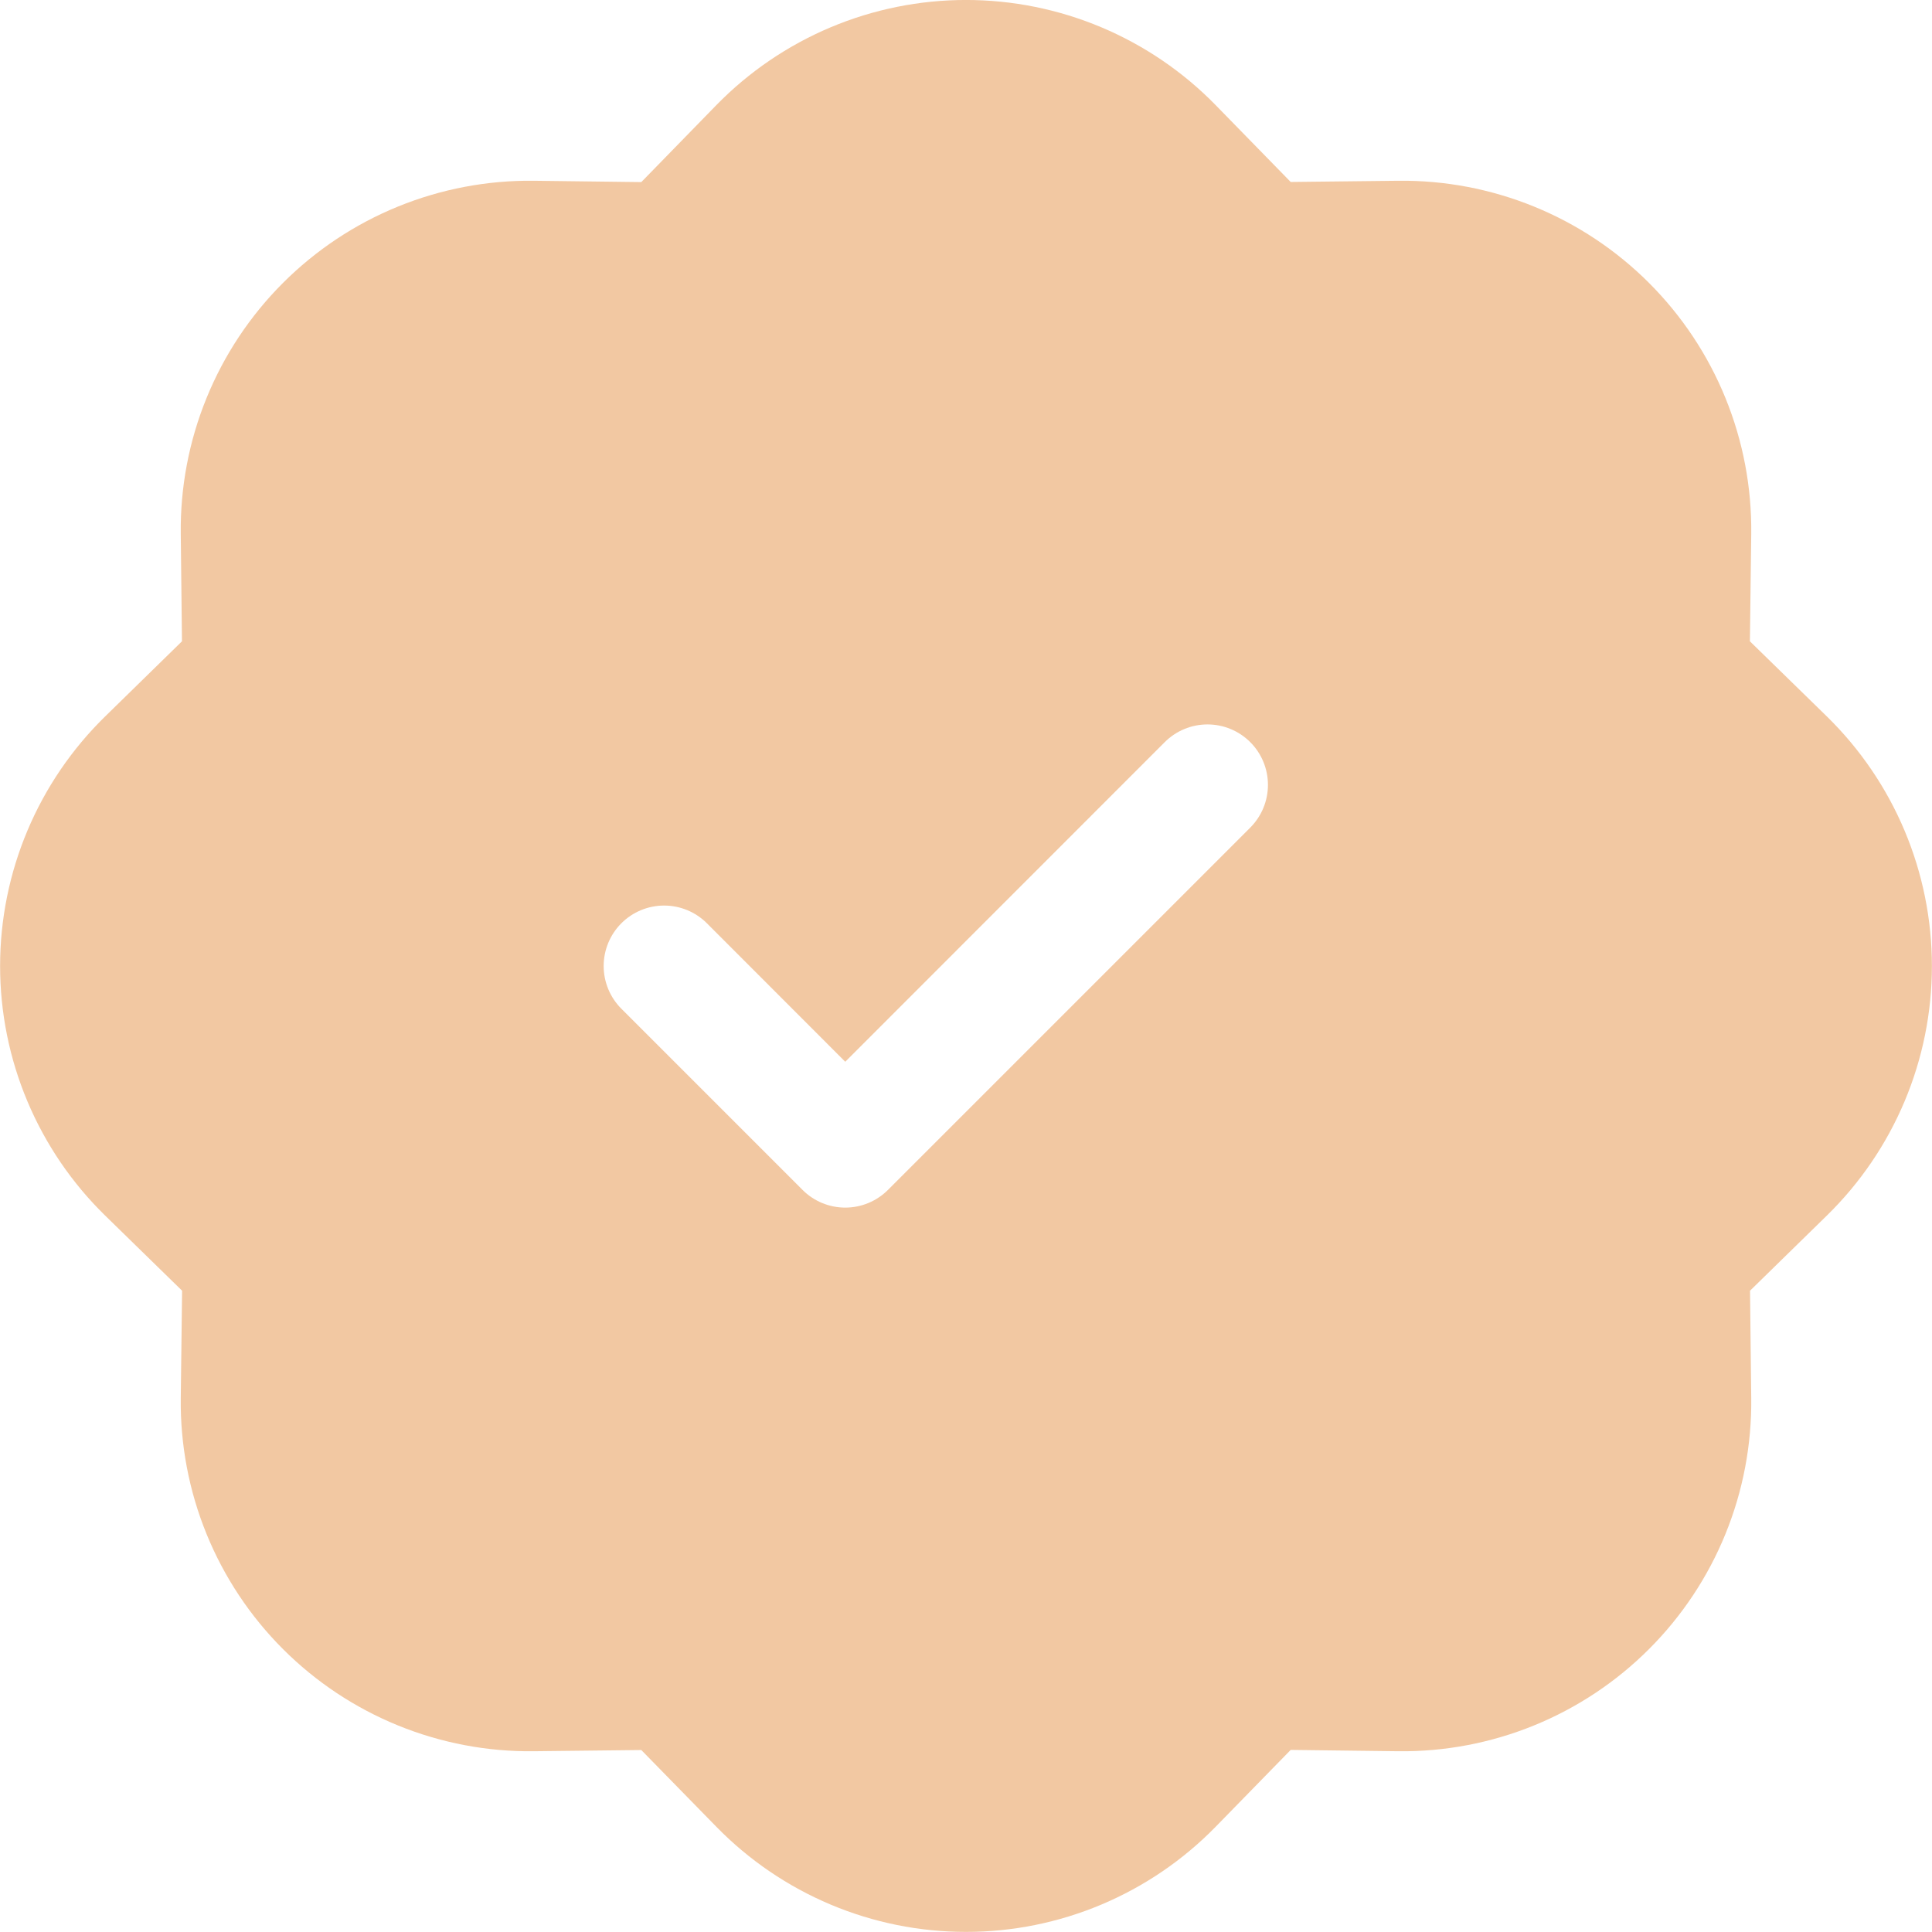 <svg width="160" height="160" viewBox="0 0 160 160" fill="none" xmlns="http://www.w3.org/2000/svg">
<g clip-path="url(#clip0_147_914)">
<path d="M100.67 8.7C97.978 5.945 94.763 3.757 91.213 2.262C87.664 0.768 83.851 -0.002 80 -0.002C76.148 -0.002 72.336 0.768 68.786 2.262C65.237 3.757 62.022 5.945 59.33 8.7L53.11 15.08L44.21 14.97C40.357 14.924 36.535 15.65 32.966 17.103C29.398 18.556 26.157 20.708 23.432 23.433C20.708 26.157 18.556 29.398 17.103 32.967C15.649 36.535 14.924 40.358 14.97 44.21L15.07 53.11L8.71 59.33C5.955 62.022 3.766 65.237 2.272 68.787C0.778 72.336 0.008 76.149 0.008 80C0.008 83.851 0.778 87.664 2.272 91.213C3.766 94.763 5.955 97.978 8.71 100.67L15.08 106.89L14.97 115.79C14.924 119.643 15.649 123.465 17.103 127.033C18.556 130.602 20.708 133.843 23.432 136.567C26.157 139.292 29.398 141.444 32.966 142.897C36.535 144.35 40.357 145.076 44.21 145.03L53.11 144.93L59.33 151.29C62.022 154.045 65.237 156.233 68.786 157.728C72.336 159.222 76.148 159.992 80 159.992C83.851 159.992 87.664 159.222 91.213 157.728C94.763 156.233 97.978 154.045 100.67 151.29L106.89 144.92L115.79 145.03C119.642 145.076 123.465 144.35 127.033 142.897C130.601 141.444 133.843 139.292 136.567 136.567C139.291 133.843 141.444 130.602 142.897 127.033C144.35 123.465 145.075 119.643 145.03 115.79L144.93 106.89L151.29 100.67C154.044 97.978 156.233 94.763 157.728 91.213C159.222 87.664 159.992 83.851 159.992 80C159.992 76.149 159.222 72.336 157.728 68.787C156.233 65.237 154.044 62.022 151.29 59.33L144.92 53.11L145.03 44.21C145.075 40.358 144.35 36.535 142.897 32.967C141.444 29.398 139.291 26.157 136.567 23.433C133.843 20.708 130.601 18.556 127.033 17.103C123.465 15.65 119.642 14.924 115.79 14.97L106.89 15.07L100.67 8.7ZM103.54 68.54L73.54 98.54C73.075 99.006 72.524 99.375 71.916 99.627C71.309 99.879 70.657 100.009 70 100.009C69.342 100.009 68.691 99.879 68.083 99.627C67.476 99.375 66.924 99.006 66.46 98.54L51.46 83.54C50.995 83.075 50.626 82.523 50.374 81.916C50.123 81.308 49.993 80.657 49.993 80C49.993 79.343 50.123 78.692 50.374 78.084C50.626 77.477 50.995 76.925 51.46 76.46C51.925 75.995 52.477 75.626 53.084 75.375C53.691 75.123 54.342 74.994 55 74.994C55.657 74.994 56.308 75.123 56.916 75.375C57.523 75.626 58.075 75.995 58.54 76.46L70 87.93L96.46 61.46C97.399 60.521 98.672 59.994 100 59.994C101.328 59.994 102.601 60.521 103.54 61.46C104.479 62.399 105.006 63.672 105.006 65C105.006 66.328 104.479 67.601 103.54 68.54Z" fill="#F2C8A2"/>
</g>
<defs>
<clipPath id="clip0_147_914">
<rect width="160" height="160" fill="white"/>
</clipPath>
</defs>
</svg>
